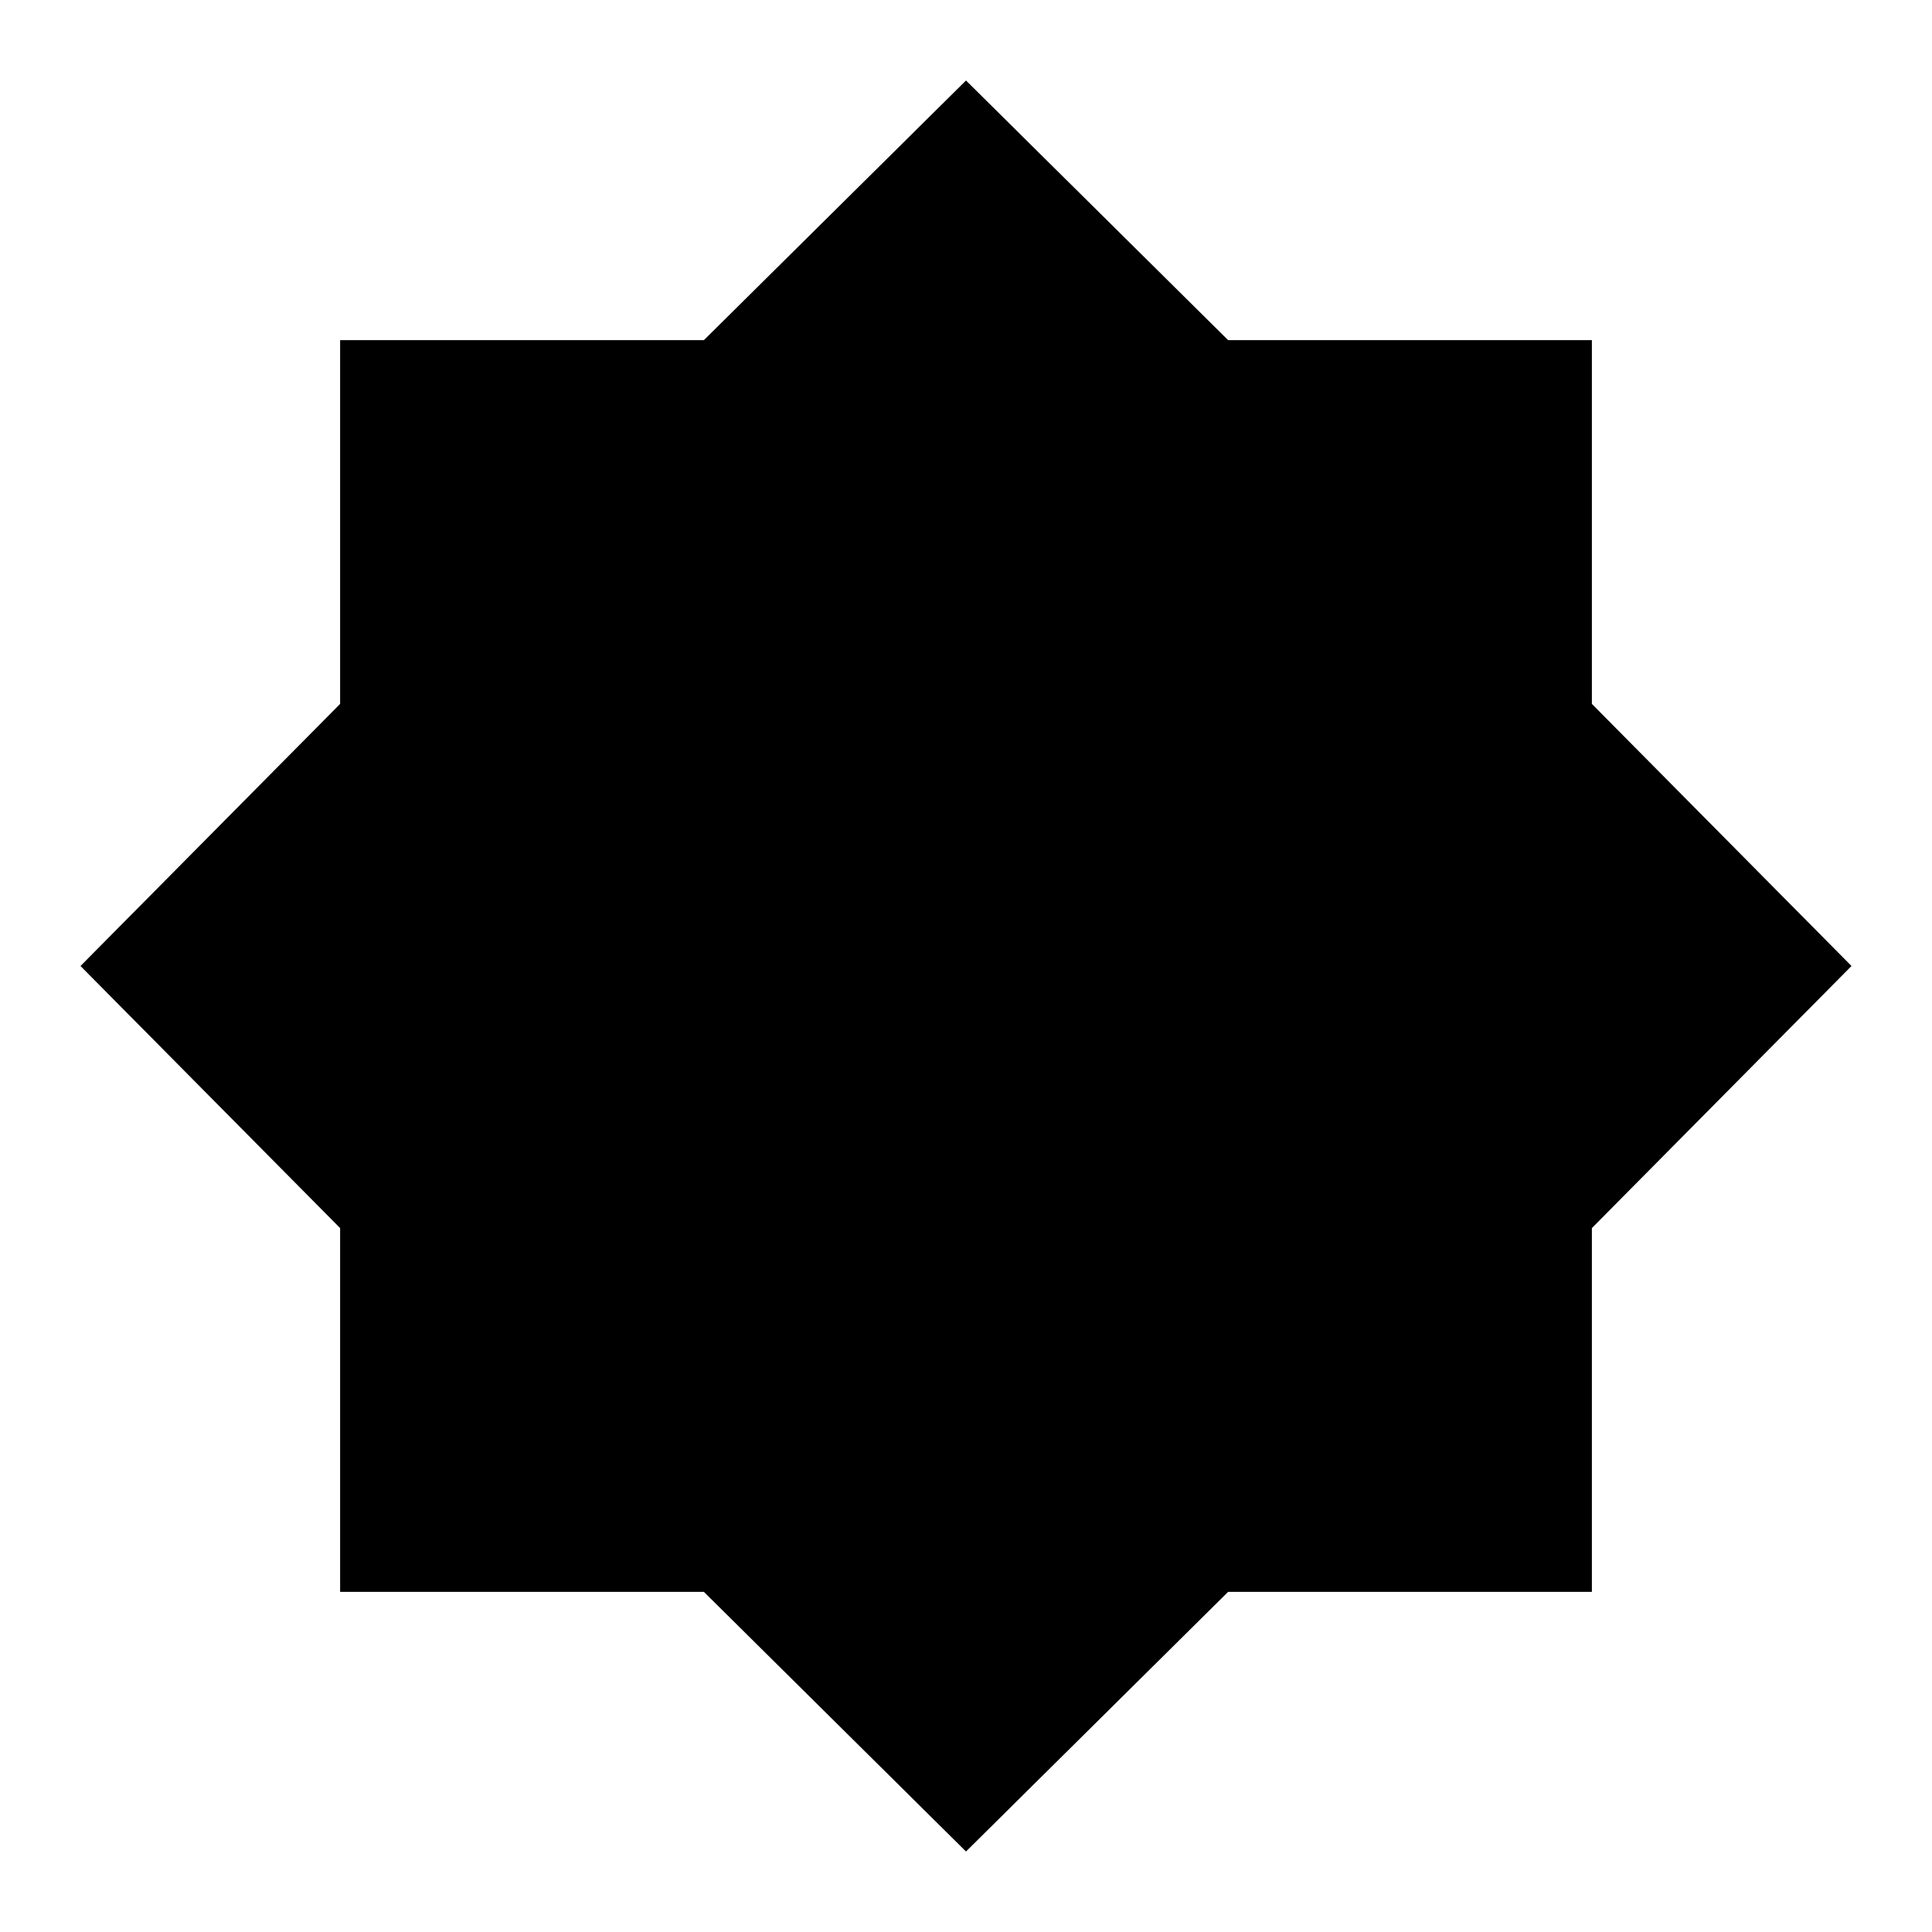 <svg xmlns="http://www.w3.org/2000/svg" height="24" viewBox="0 96 960 960" width="24"><path d="M480 1016 349.769 887H169V706.231L40 576l129-130.231V265h180.769L480 136l130.231 129H791v180.769L920 576 791 706.231V887H610.231L480 1016Z"/></svg>
